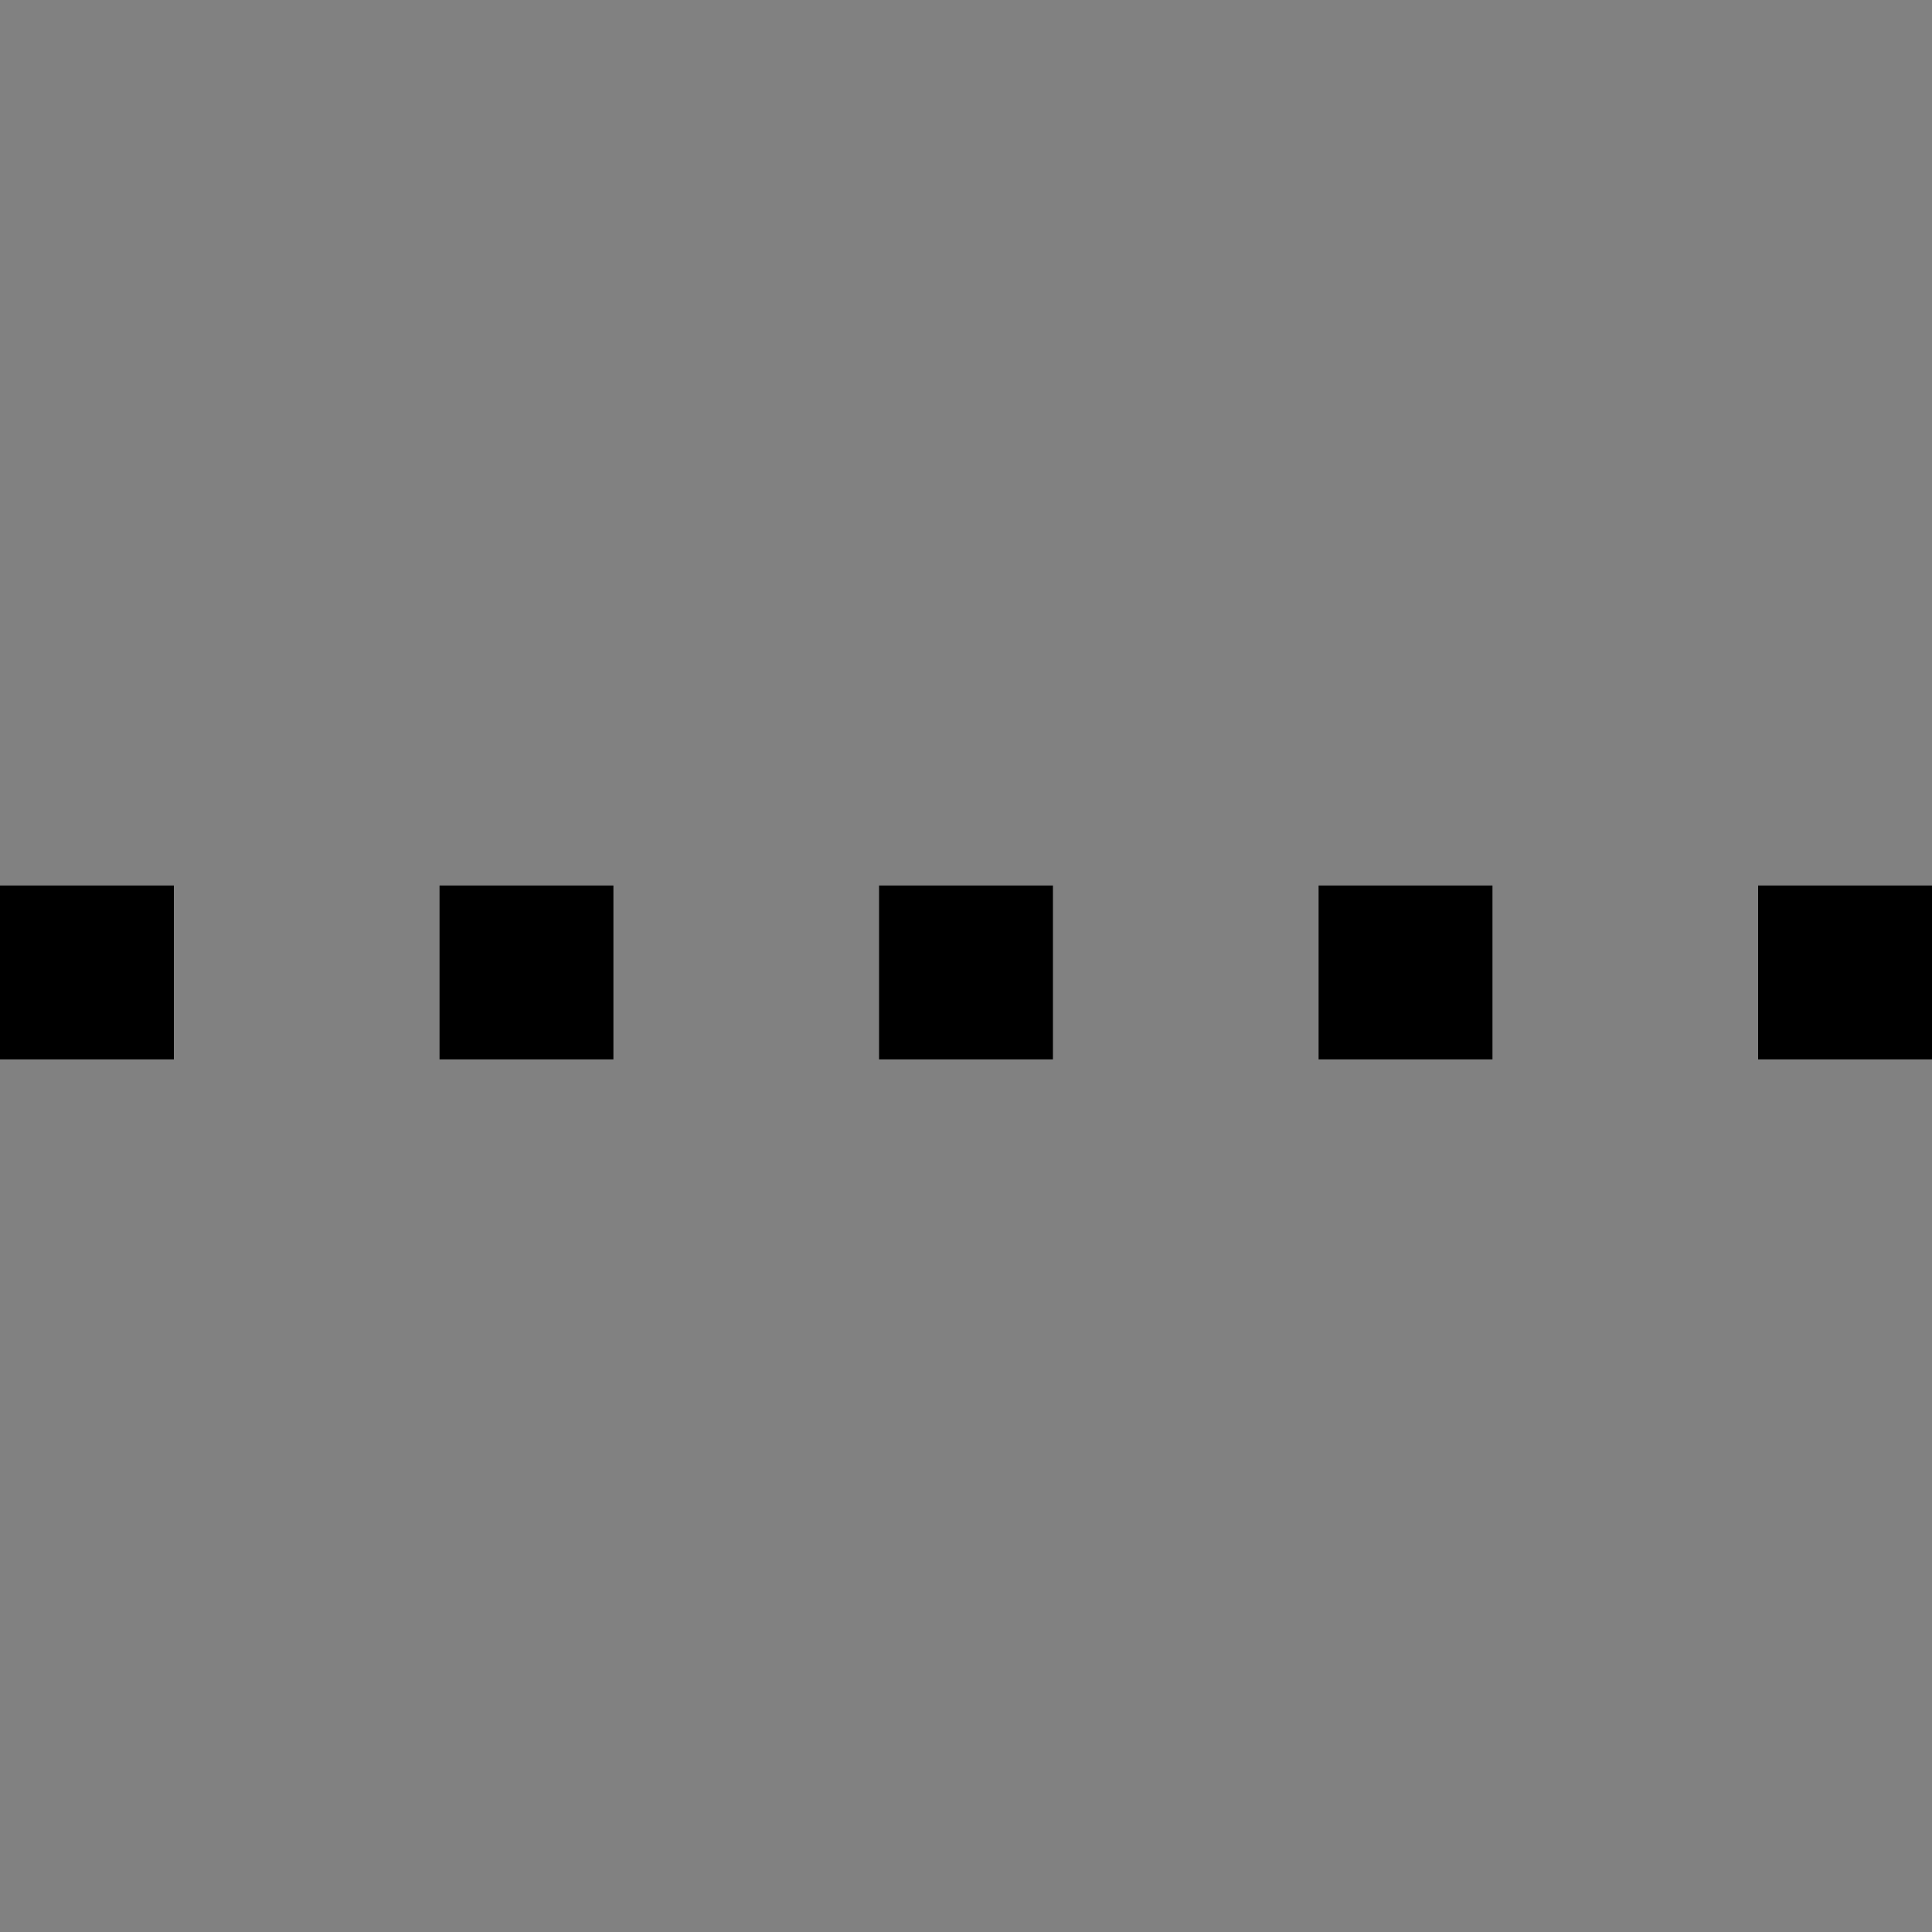 <?xml version="1.0" encoding="UTF-8"?>
<svg width="48" height="48" viewBox="0 0 48 48" fill="none" xmlns="http://www.w3.org/2000/svg">
  <rect x="0" y="0" width="48" height="48" fill="#808080" stroke="none"/>
  <rect width="48" height="48" fill="white" fill-opacity="0.01"/>
  <path fill="#000" d="M0,22 L4.32,22 L4.32,26.32 L0,26.32 L0,22 Z M10.92,22 L15.24,22 L15.24,26.32 L10.92,26.32 L10.92,22 Z M32.76,22 L37.08,22 L37.08,26.32 L32.76,26.32 L32.76,22 Z M43.68,22 L48,22 L48,26.32 L43.68,26.32 L43.68,22 Z M21.84,22 L26.16,22 L26.16,26.32 L21.84,26.32 L21.84,22 Z"></path>
</svg>
